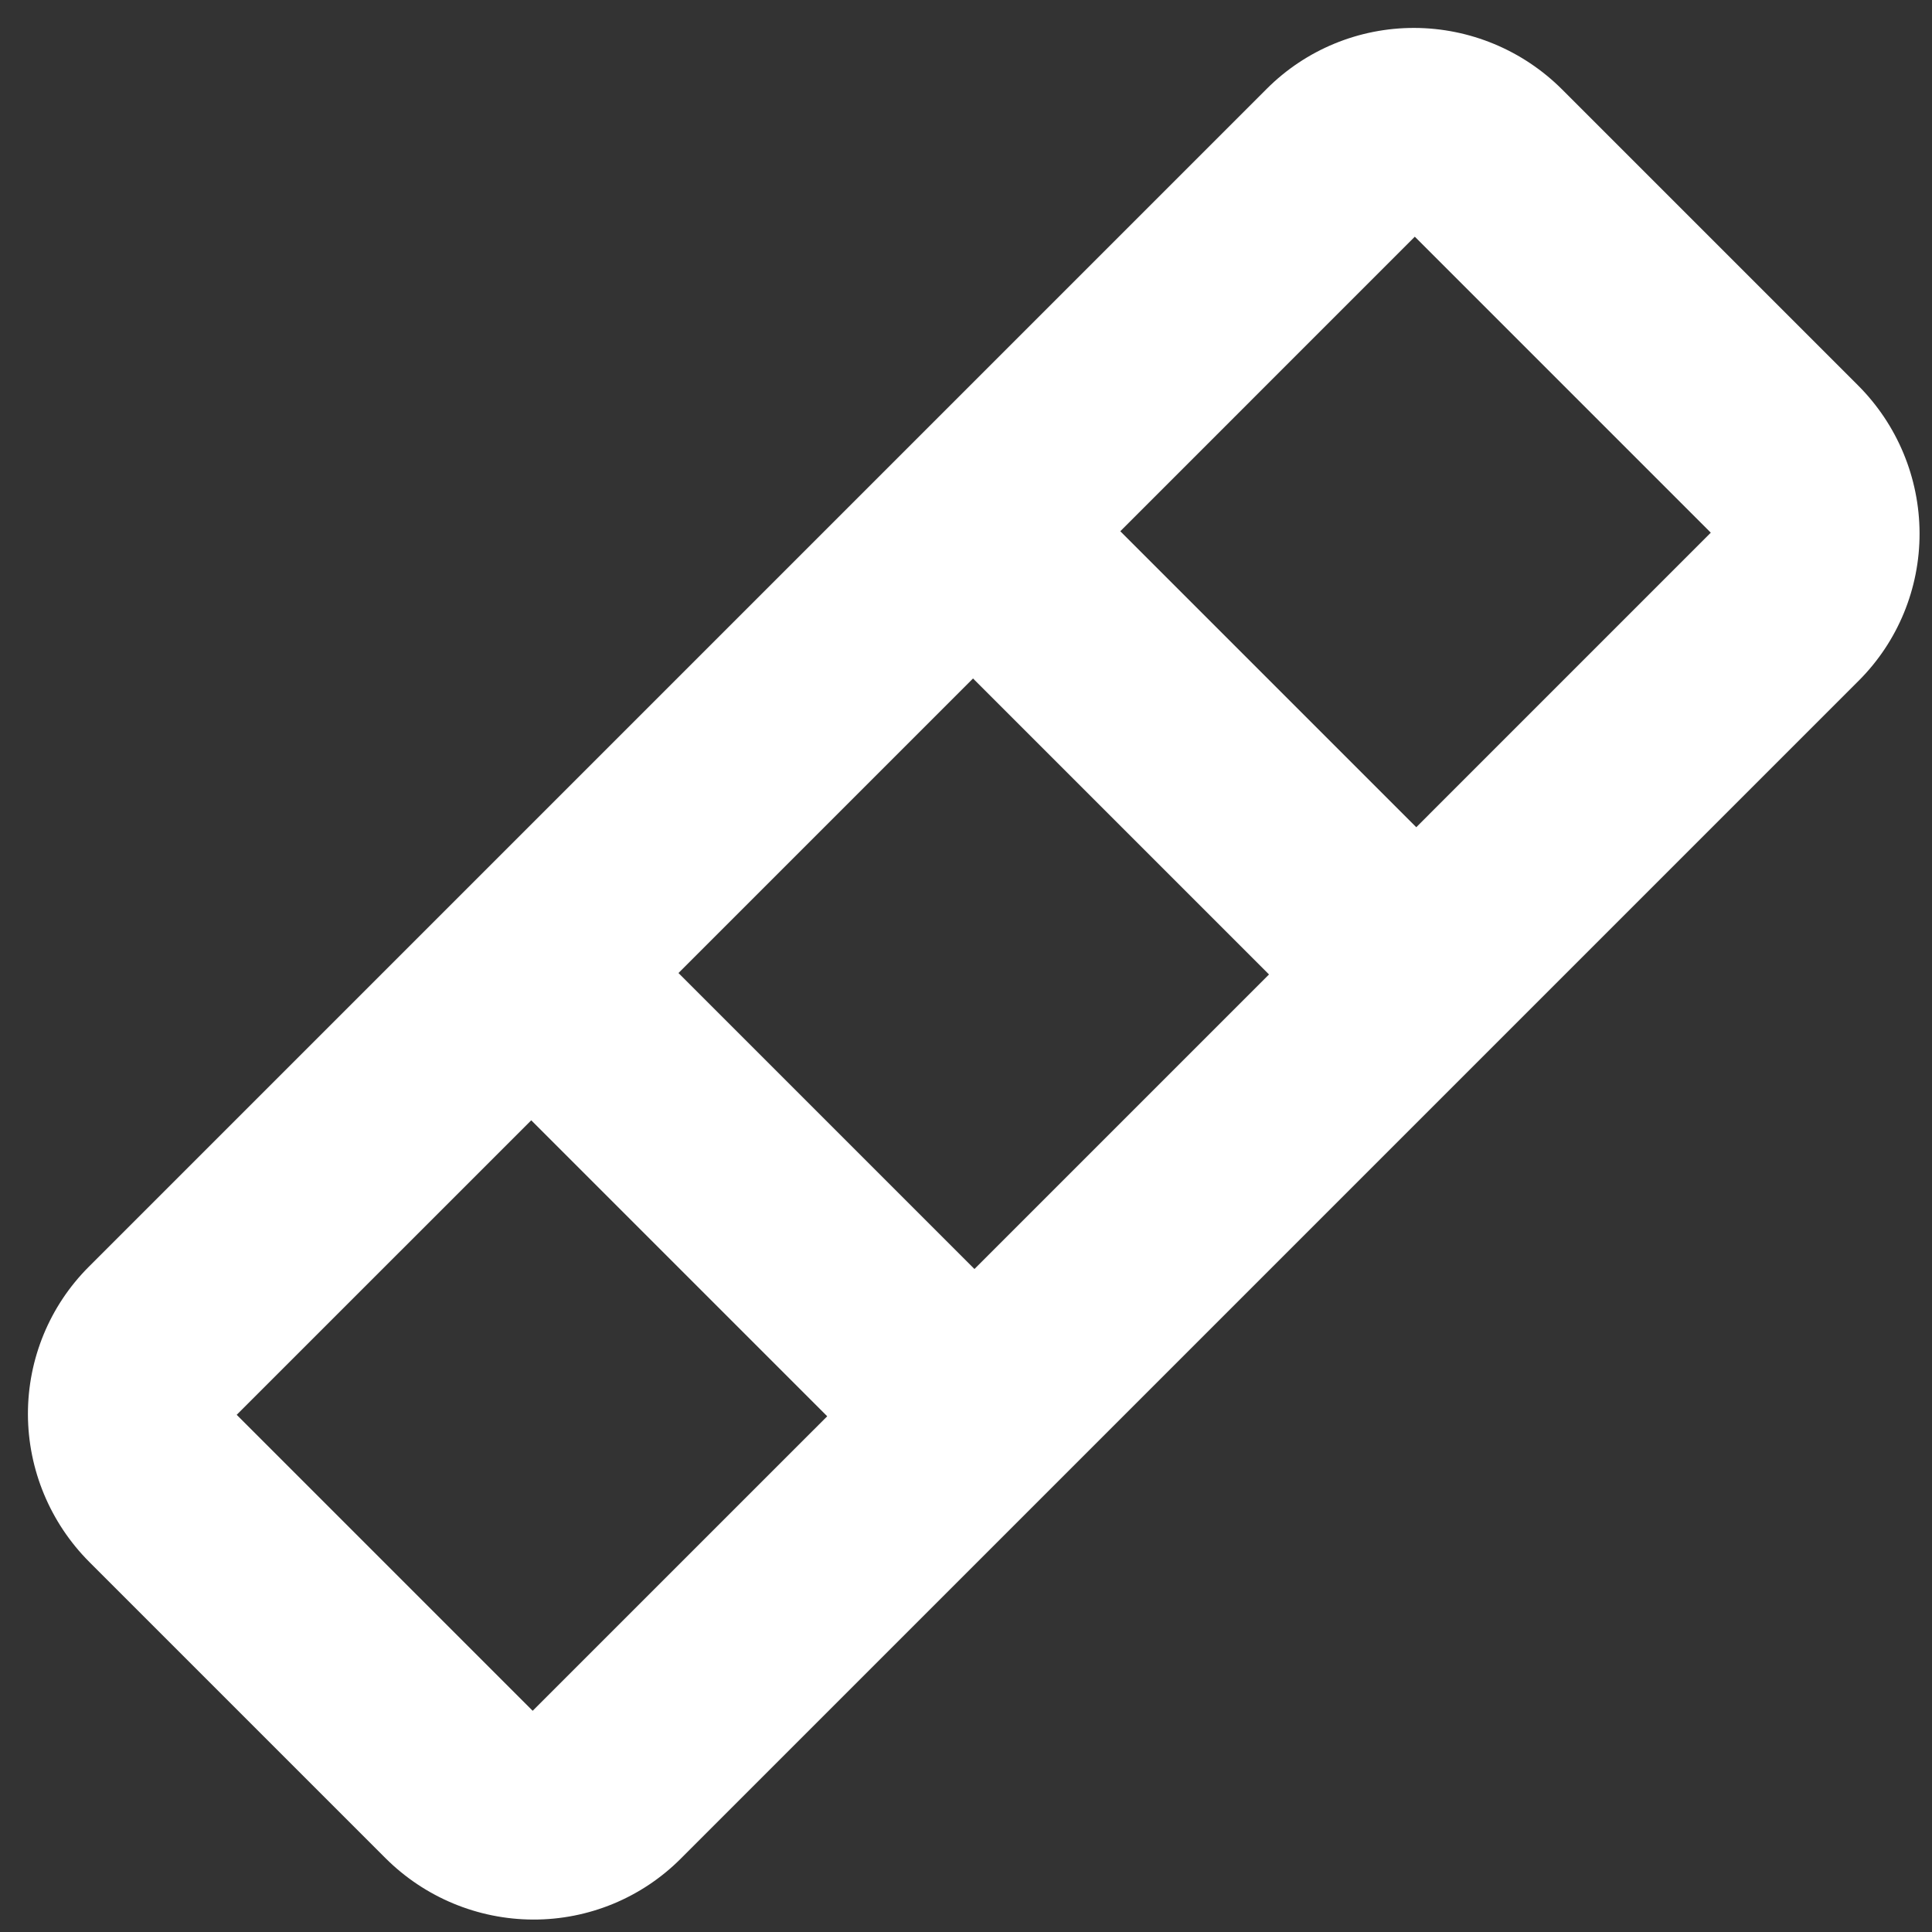 <svg width="66" height="66" viewBox="0 0 66 66" fill="none" xmlns="http://www.w3.org/2000/svg">
<rect x="0" y="0" width="66" height="66" fill="#333333" stroke="none"/>
<path d="M63.474 13.166C64.815 14.507 65.57 16.323 65.575 18.215C65.58 20.106 64.833 21.918 63.498 23.252L23.252 63.498C21.918 64.833 20.106 65.58 18.215 65.575C16.323 65.57 14.507 64.815 13.166 63.474L3.055 53.363C1.715 52.022 0.959 50.206 0.954 48.315C0.95 46.423 1.697 44.611 3.031 43.277L43.277 3.031C44.611 1.697 46.423 0.95 48.315 0.954C50.206 0.959 52.022 1.715 53.363 3.055L63.474 13.166ZM18.197 58.443L28.259 48.382L18.148 38.271L8.086 48.332L18.197 58.443ZM33.289 43.351L43.351 33.289L33.24 23.178L23.178 33.24L33.289 43.351ZM48.382 28.259L58.443 18.197L48.332 8.086L38.271 18.148L48.382 28.259Z" fill="white"/>
</svg>

